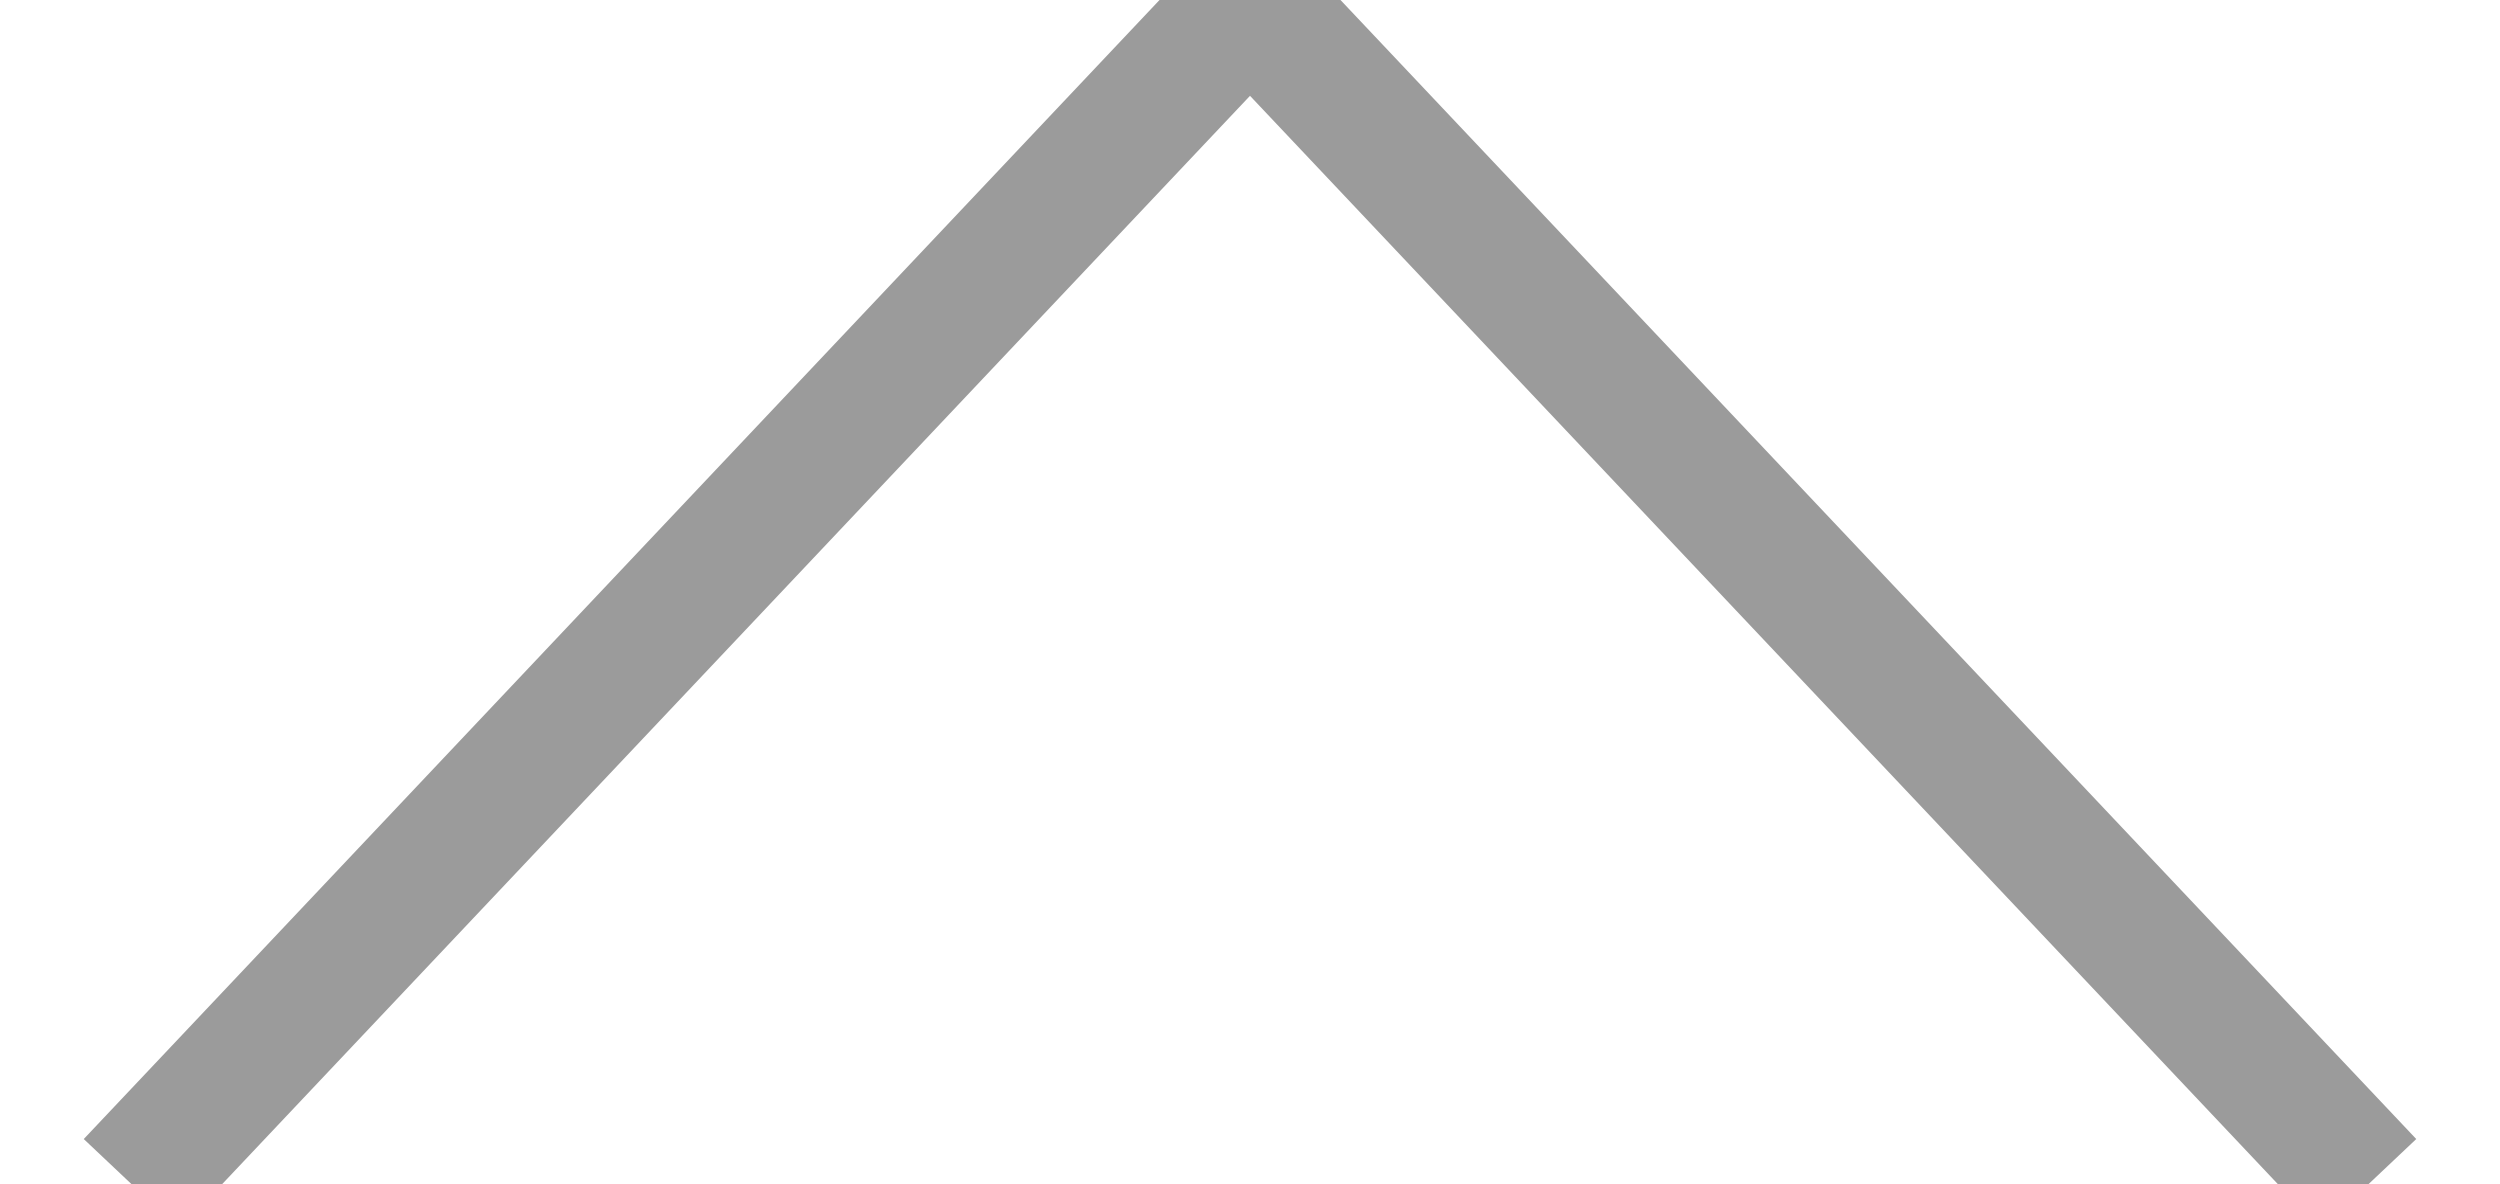 <?xml version="1.0" encoding="UTF-8" standalone="no"?>
<svg width="19px" height="9px" viewBox="0 0 19 9" version="1.1" xmlns="http://www.w3.org/2000/svg" xmlns:xlink="http://www.w3.org/1999/xlink" xmlns:sketch="http://www.bohemiancoding.com/sketch/ns">
    <!-- Generator: Sketch 3.2.2 (9983) - http://www.bohemiancoding.com/sketch -->
    <title>Shape</title>
    <desc>Created with Sketch.</desc>
    <defs></defs>
    <g id="Maquettes" stroke="none" stroke-width="1" fill="none" fill-rule="evenodd" sketch:type="MSPage">
        <g id="Sidebar" sketch:type="MSArtboardGroup" transform="translate(-711, -3244)" stroke="#9B9B9B">
            <g id="CONTACT" sketch:type="MSLayerGroup" transform="translate(0, 2582)">
                <g id="Footer" transform="translate(508, 662)" sketch:type="MSShapeGroup">
                    <g id="Bottom_scroll_btn-2" transform="translate(172, 0)">
                        <g id="arrows_down" transform="translate(32, 0)">
                            <path d="M0,0 L8.5,9 L17,0" id="Shape" transform="translate(8.5, 4.5) scale(1, -1) translate(-8.5, -4.5) "></path>
                        </g>
                    </g>
                </g>
            </g>
        </g>
    </g>
</svg>
